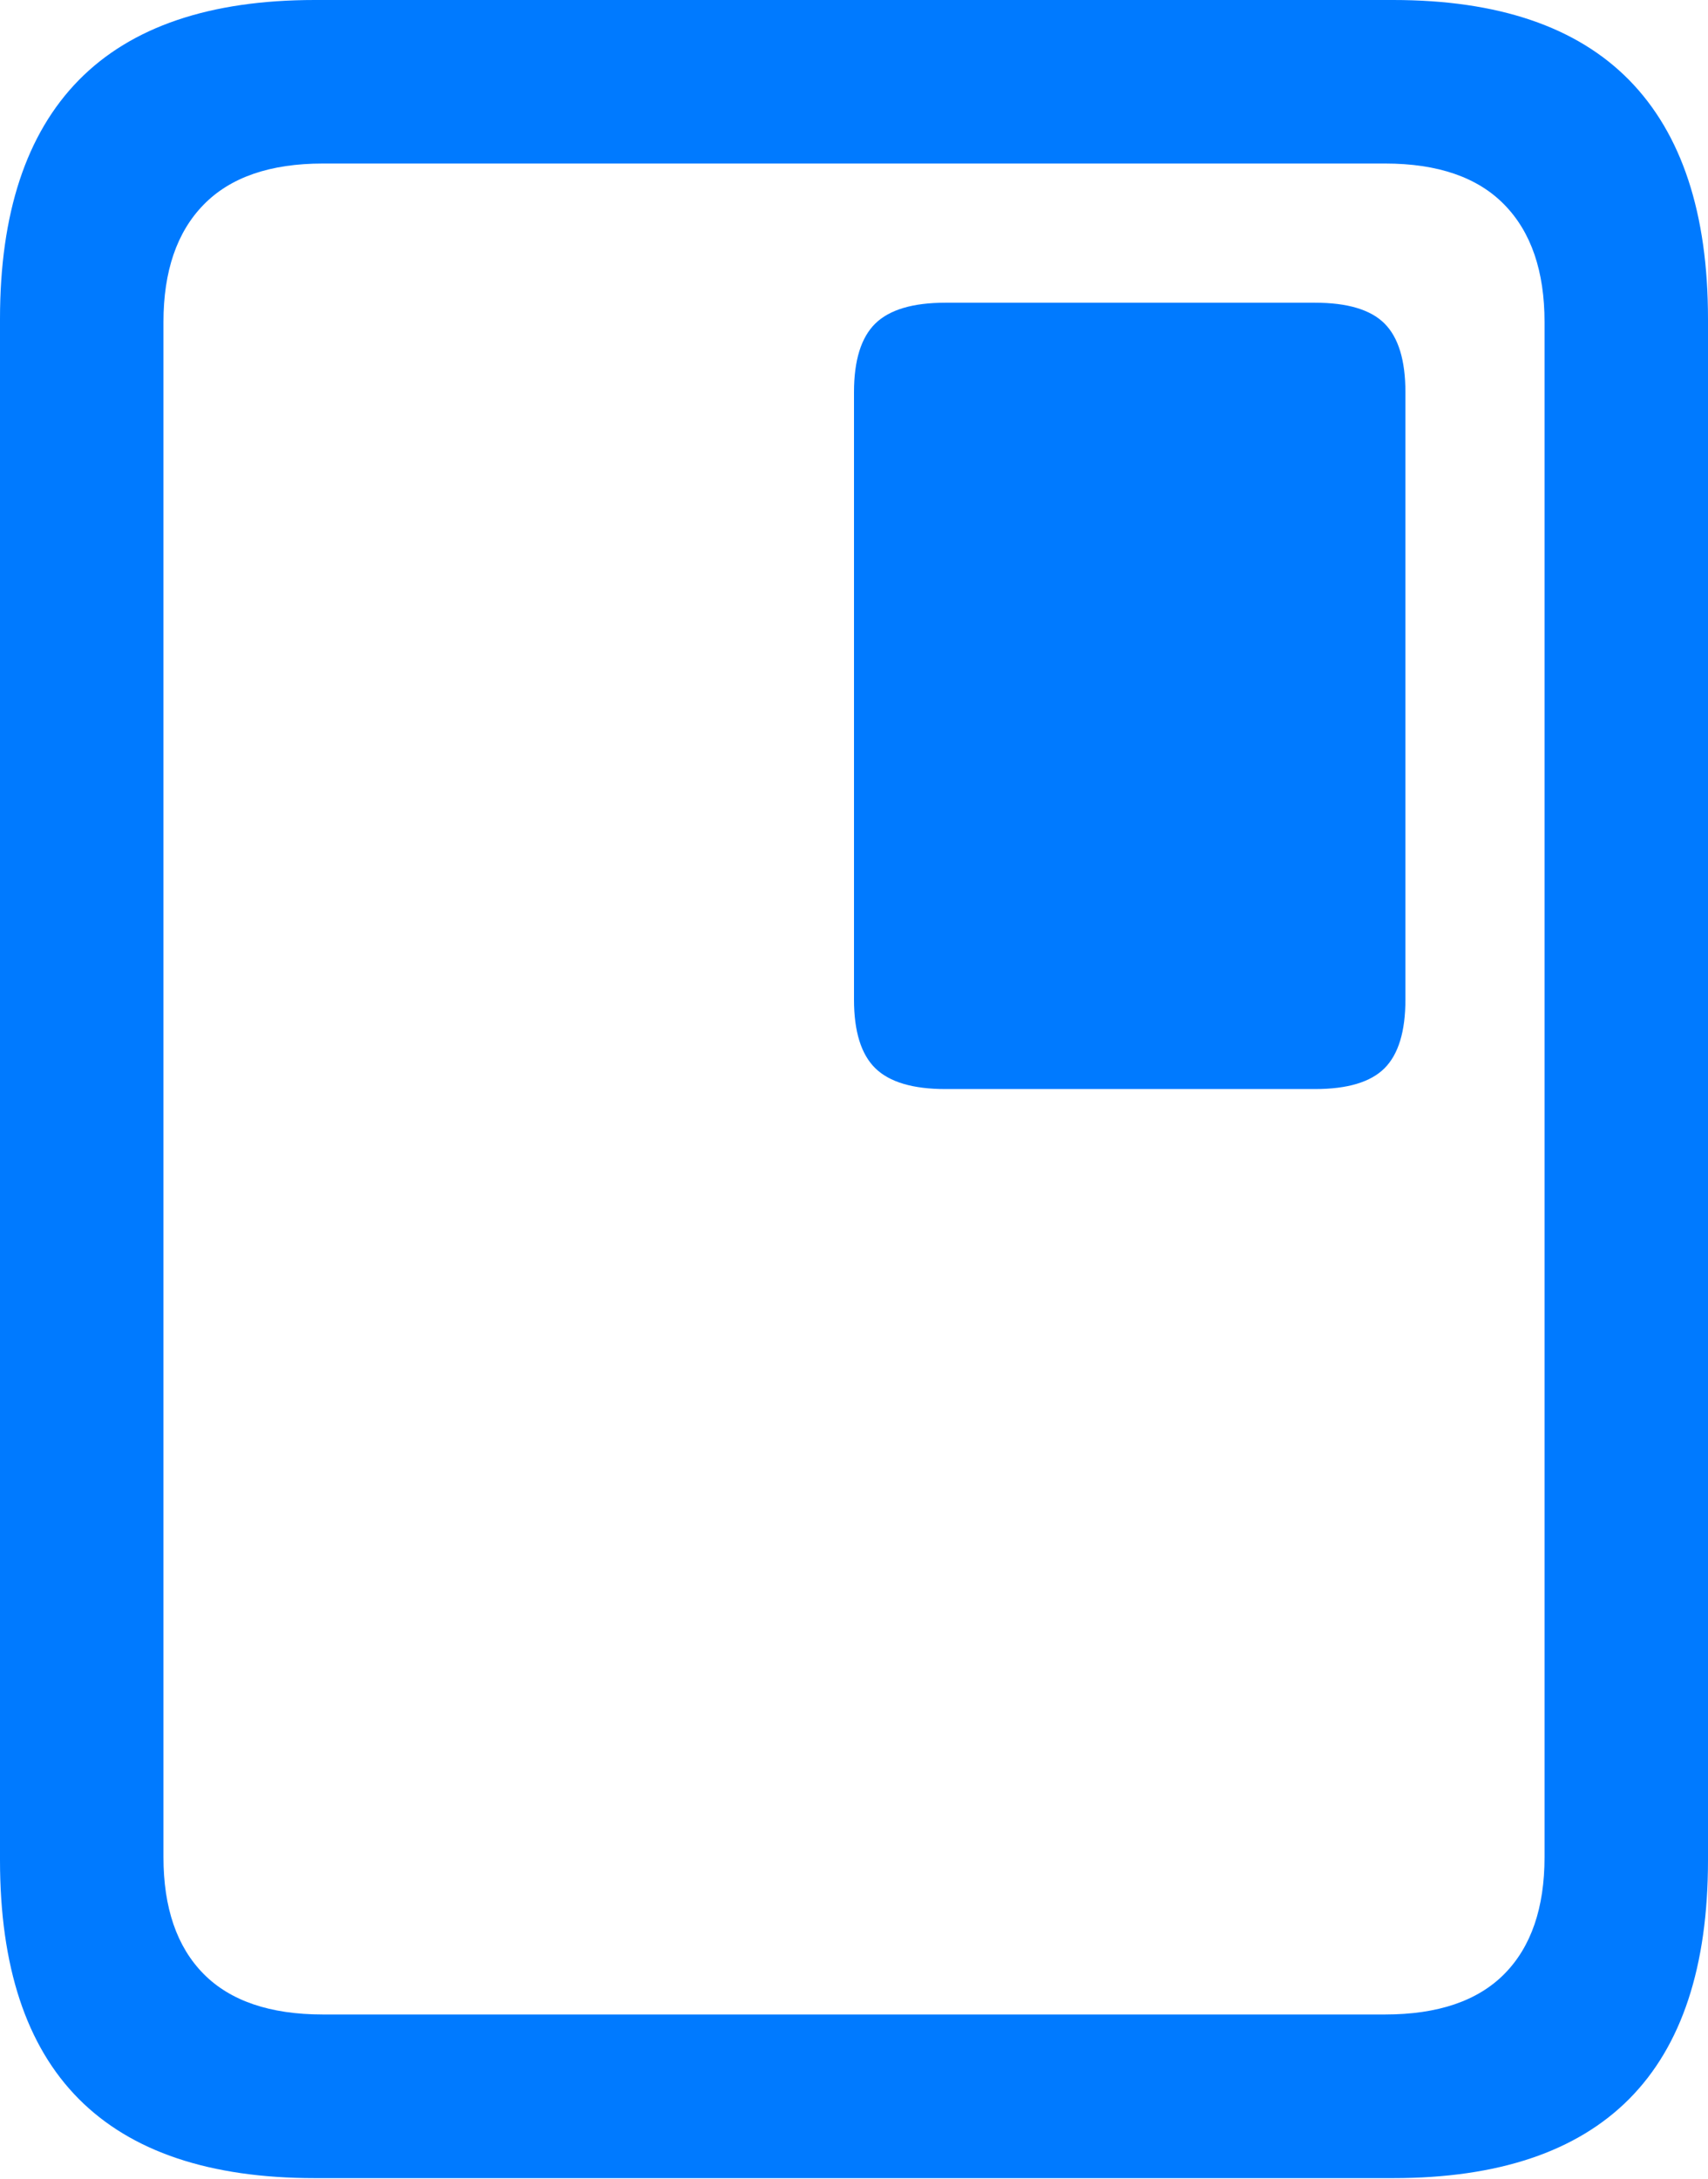 <?xml version="1.0" encoding="UTF-8"?>
<!--Generator: Apple Native CoreSVG 175.5-->
<!DOCTYPE svg
PUBLIC "-//W3C//DTD SVG 1.1//EN"
       "http://www.w3.org/Graphics/SVG/1.1/DTD/svg11.dtd">
<svg version="1.1" xmlns="http://www.w3.org/2000/svg" xmlns:xlink="http://www.w3.org/1999/xlink" width="16.426" height="20.947">
 <g>
  <rect height="20.947" opacity="0" width="16.426" x="0" y="0"/>
  <path d="M0 17.881Q0 19.414 0.757 20.176Q1.514 20.938 3.027 20.938L13.398 20.938Q14.912 20.938 15.669 20.176Q16.426 19.414 16.426 17.881L16.426 3.066Q16.426 1.543 15.669 0.771Q14.912 0 13.398 0L3.027 0Q1.514 0 0.757 0.771Q0 1.543 0 3.066ZM1.572 17.852L1.572 3.096Q1.572 2.363 1.958 1.968Q2.344 1.572 3.105 1.572L13.32 1.572Q14.082 1.572 14.468 1.968Q14.854 2.363 14.854 3.096L14.854 17.852Q14.854 18.584 14.468 18.975Q14.082 19.365 13.32 19.365L3.105 19.365Q2.344 19.365 1.958 18.975Q1.572 18.584 1.572 17.852Z" fill="#007aff"/>
  <path d="M9.092 10.469L12.646 10.469Q13.115 10.469 13.315 10.269Q13.516 10.068 13.516 9.609L13.516 3.77Q13.516 3.311 13.315 3.11Q13.115 2.91 12.646 2.91L9.092 2.91Q8.623 2.91 8.418 3.11Q8.213 3.311 8.213 3.77L8.213 9.609Q8.213 10.068 8.418 10.269Q8.623 10.469 9.092 10.469Z" fill="#007aff"/>
 </g>
</svg>
